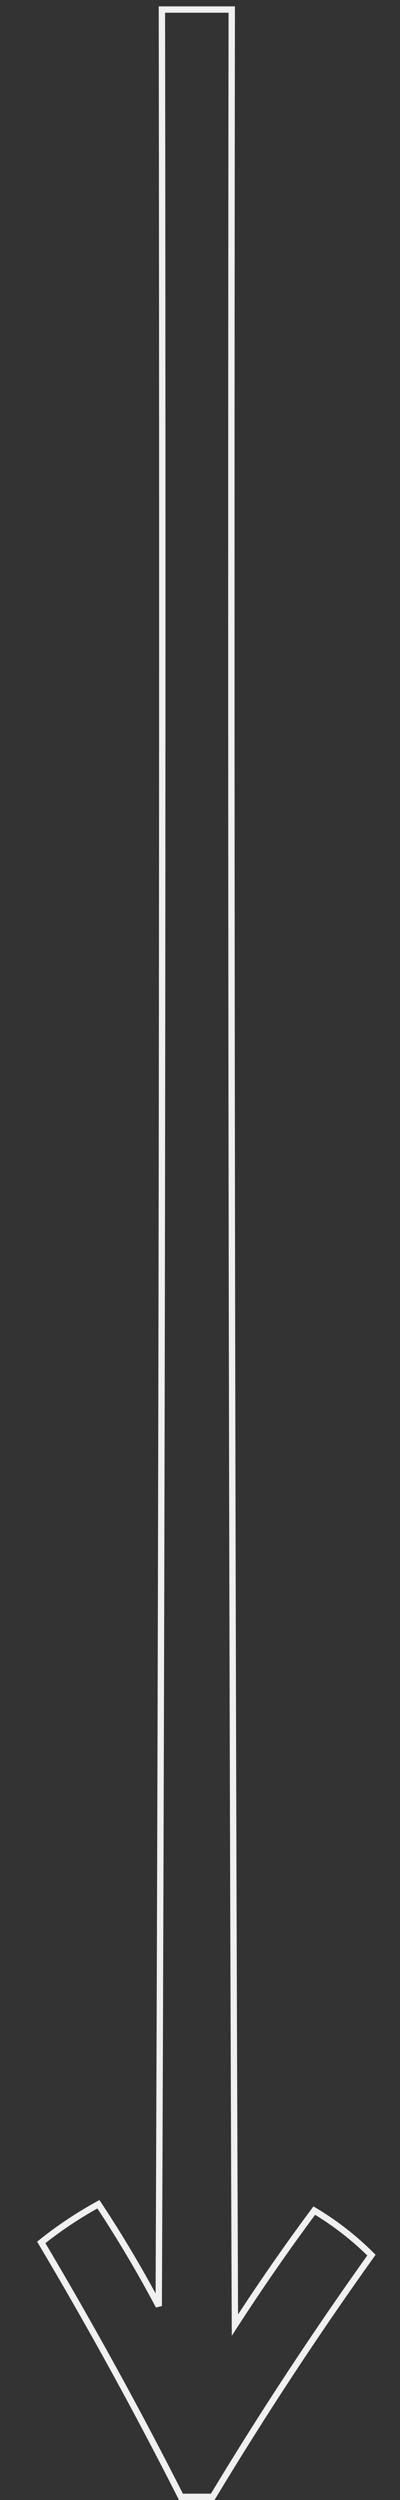 <?xml version="1.0" encoding="UTF-8"?>
<!DOCTYPE svg PUBLIC "-//W3C//DTD SVG 1.1//EN" "http://www.w3.org/Graphics/SVG/1.1/DTD/svg11.dtd">
<svg xmlns="http://www.w3.org/2000/svg" version="1.1" width="63px" height="393px" style="shape-rendering:geometricPrecision; text-rendering:geometricPrecision; image-rendering:optimizeQuality; fill-rule:evenodd; clip-rule:evenodd" xmlns:xlink="http://www.w3.org/1999/xlink">
<rect width="100%" height="100%" fill="#333333" stroke="none"/>
<g><path style="opacity:0.923" fill="transparent" stroke='#fff' d="M 33.5,392.5 C 31.833,392.5 30.167,392.5 28.5,392.5C 21.625,378.947 14.291,365.614 6.5,352.5C 9.291,350.265 12.291,348.265 15.5,346.5C 18.919,351.668 22.085,357.002 25,362.5C 25.5,242.167 25.667,121.834 25.5,1.5C 29.167,1.5 32.833,1.5 36.5,1.5C 36.333,122.834 36.5,244.167 37,365.5C 40.972,359.362 45.138,353.362 49.5,347.5C 52.81,349.482 55.81,351.815 58.5,354.5C 49.649,366.881 41.316,379.548 33.5,392.5 Z"/></g>
</svg>
